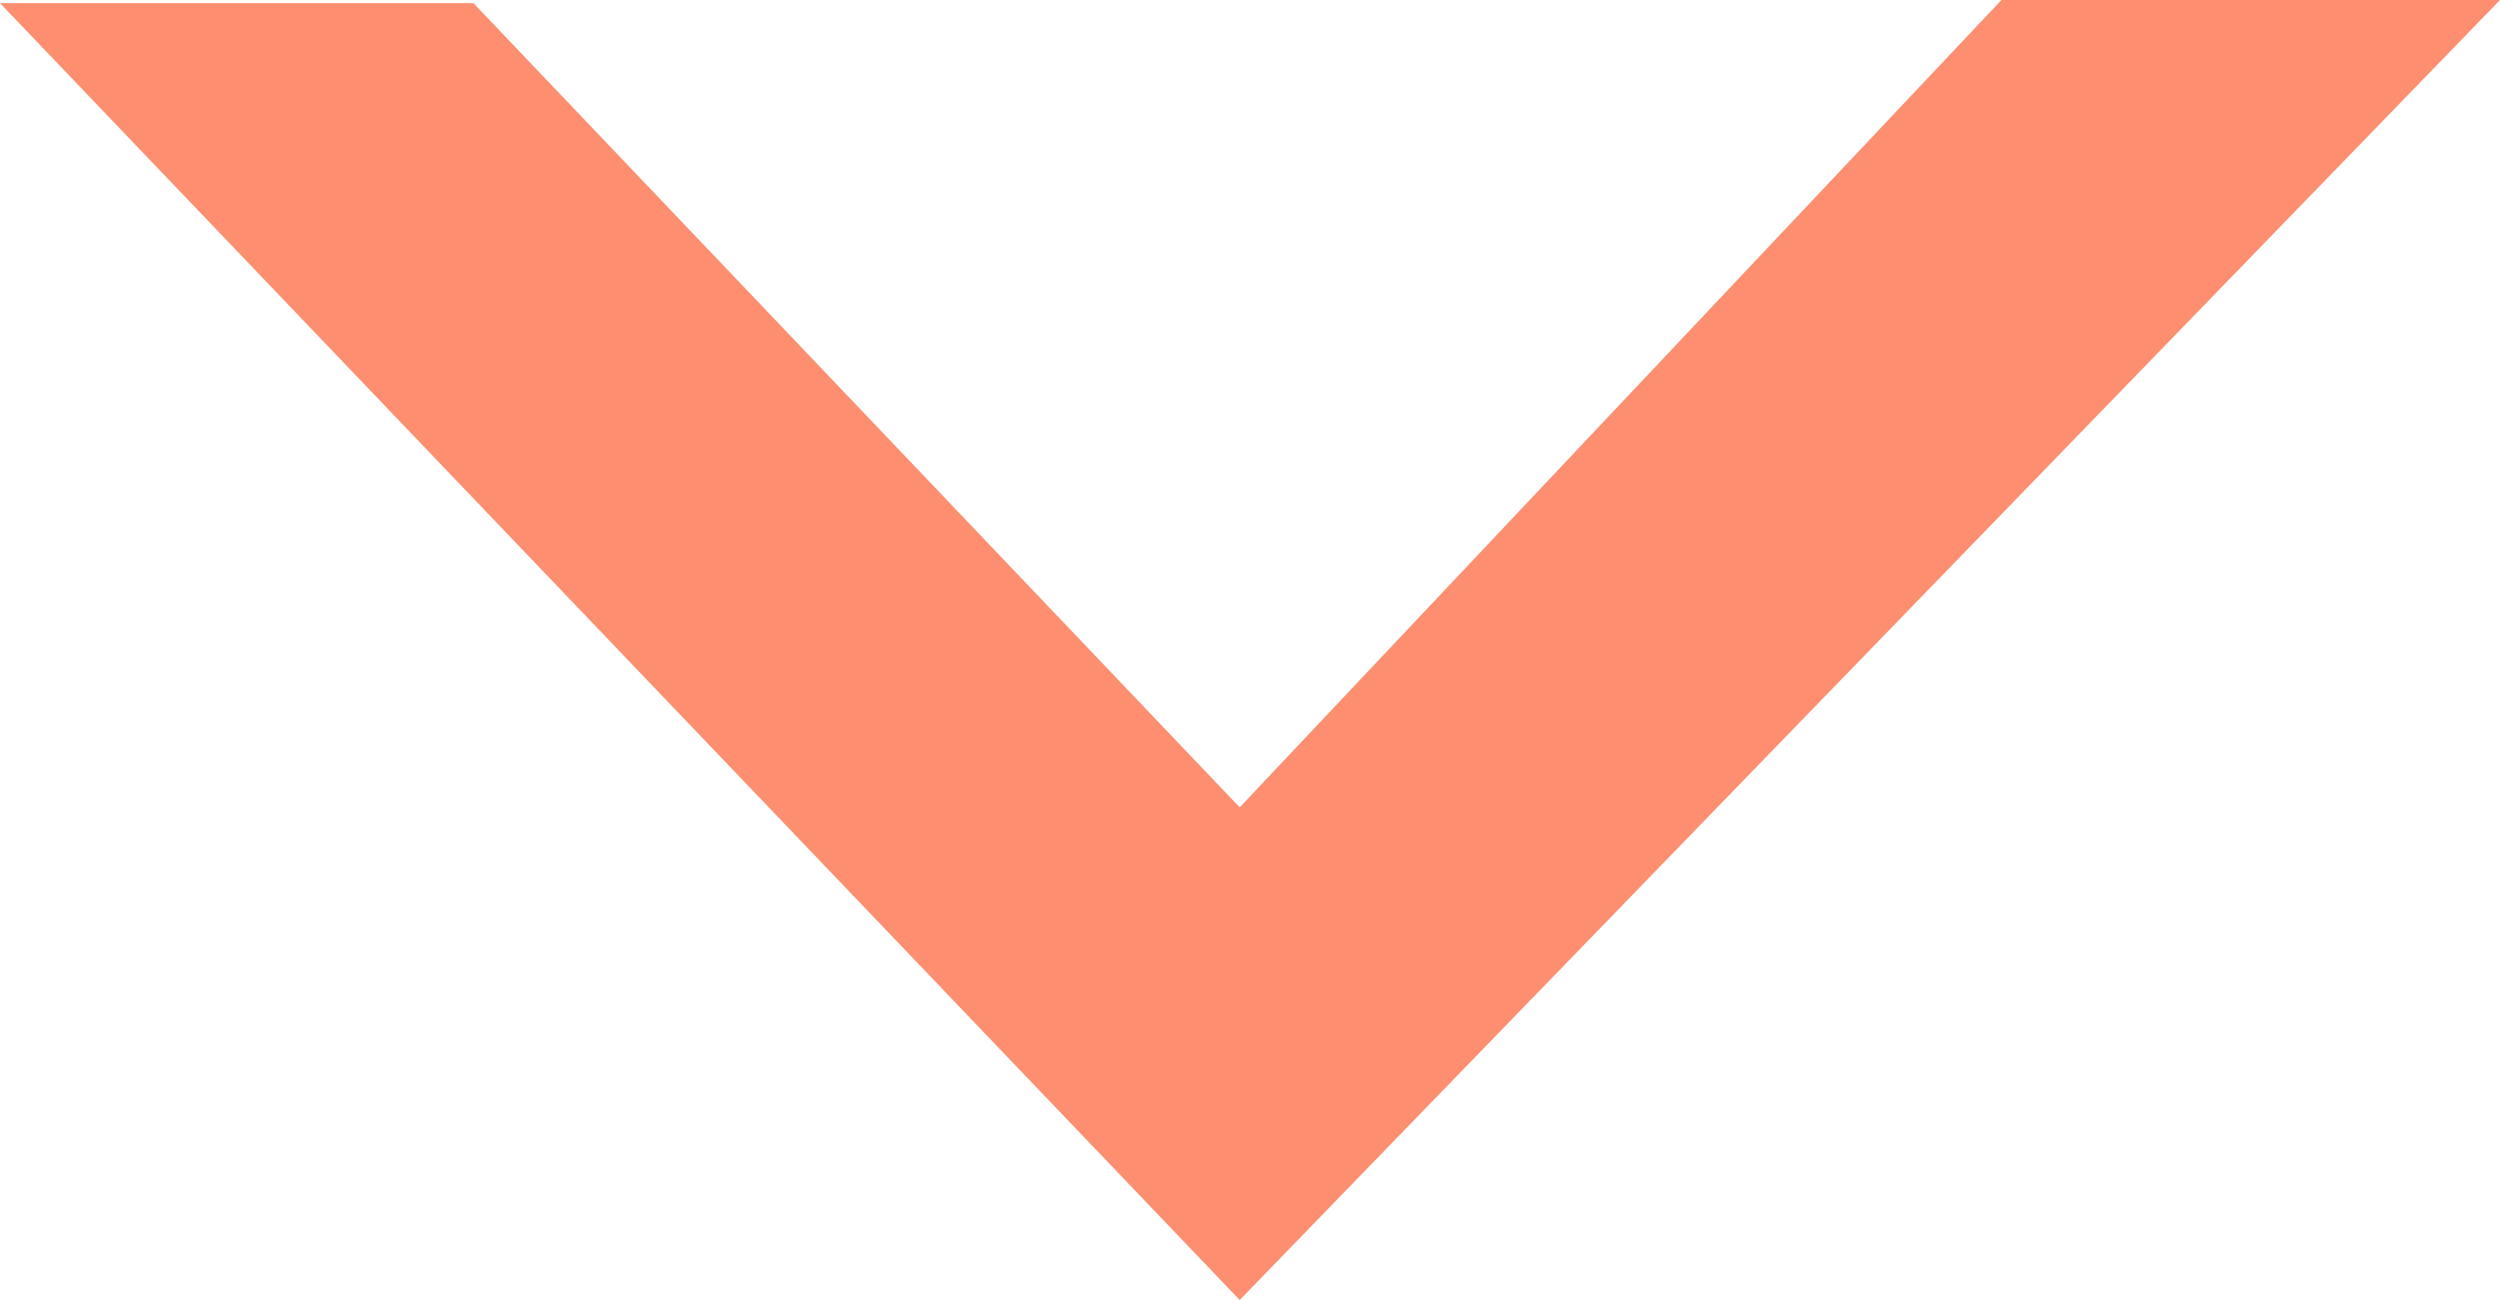 <svg width="50" height="26" viewBox="0 0 50 26" fill="none" xmlns="http://www.w3.org/2000/svg">
<path d="M40.029 0L24.794 16.147L9.469 0.063H0L24.794 26L50 0H40.029Z" fill="#FD5224" fill-opacity="0.65"/>
</svg>

